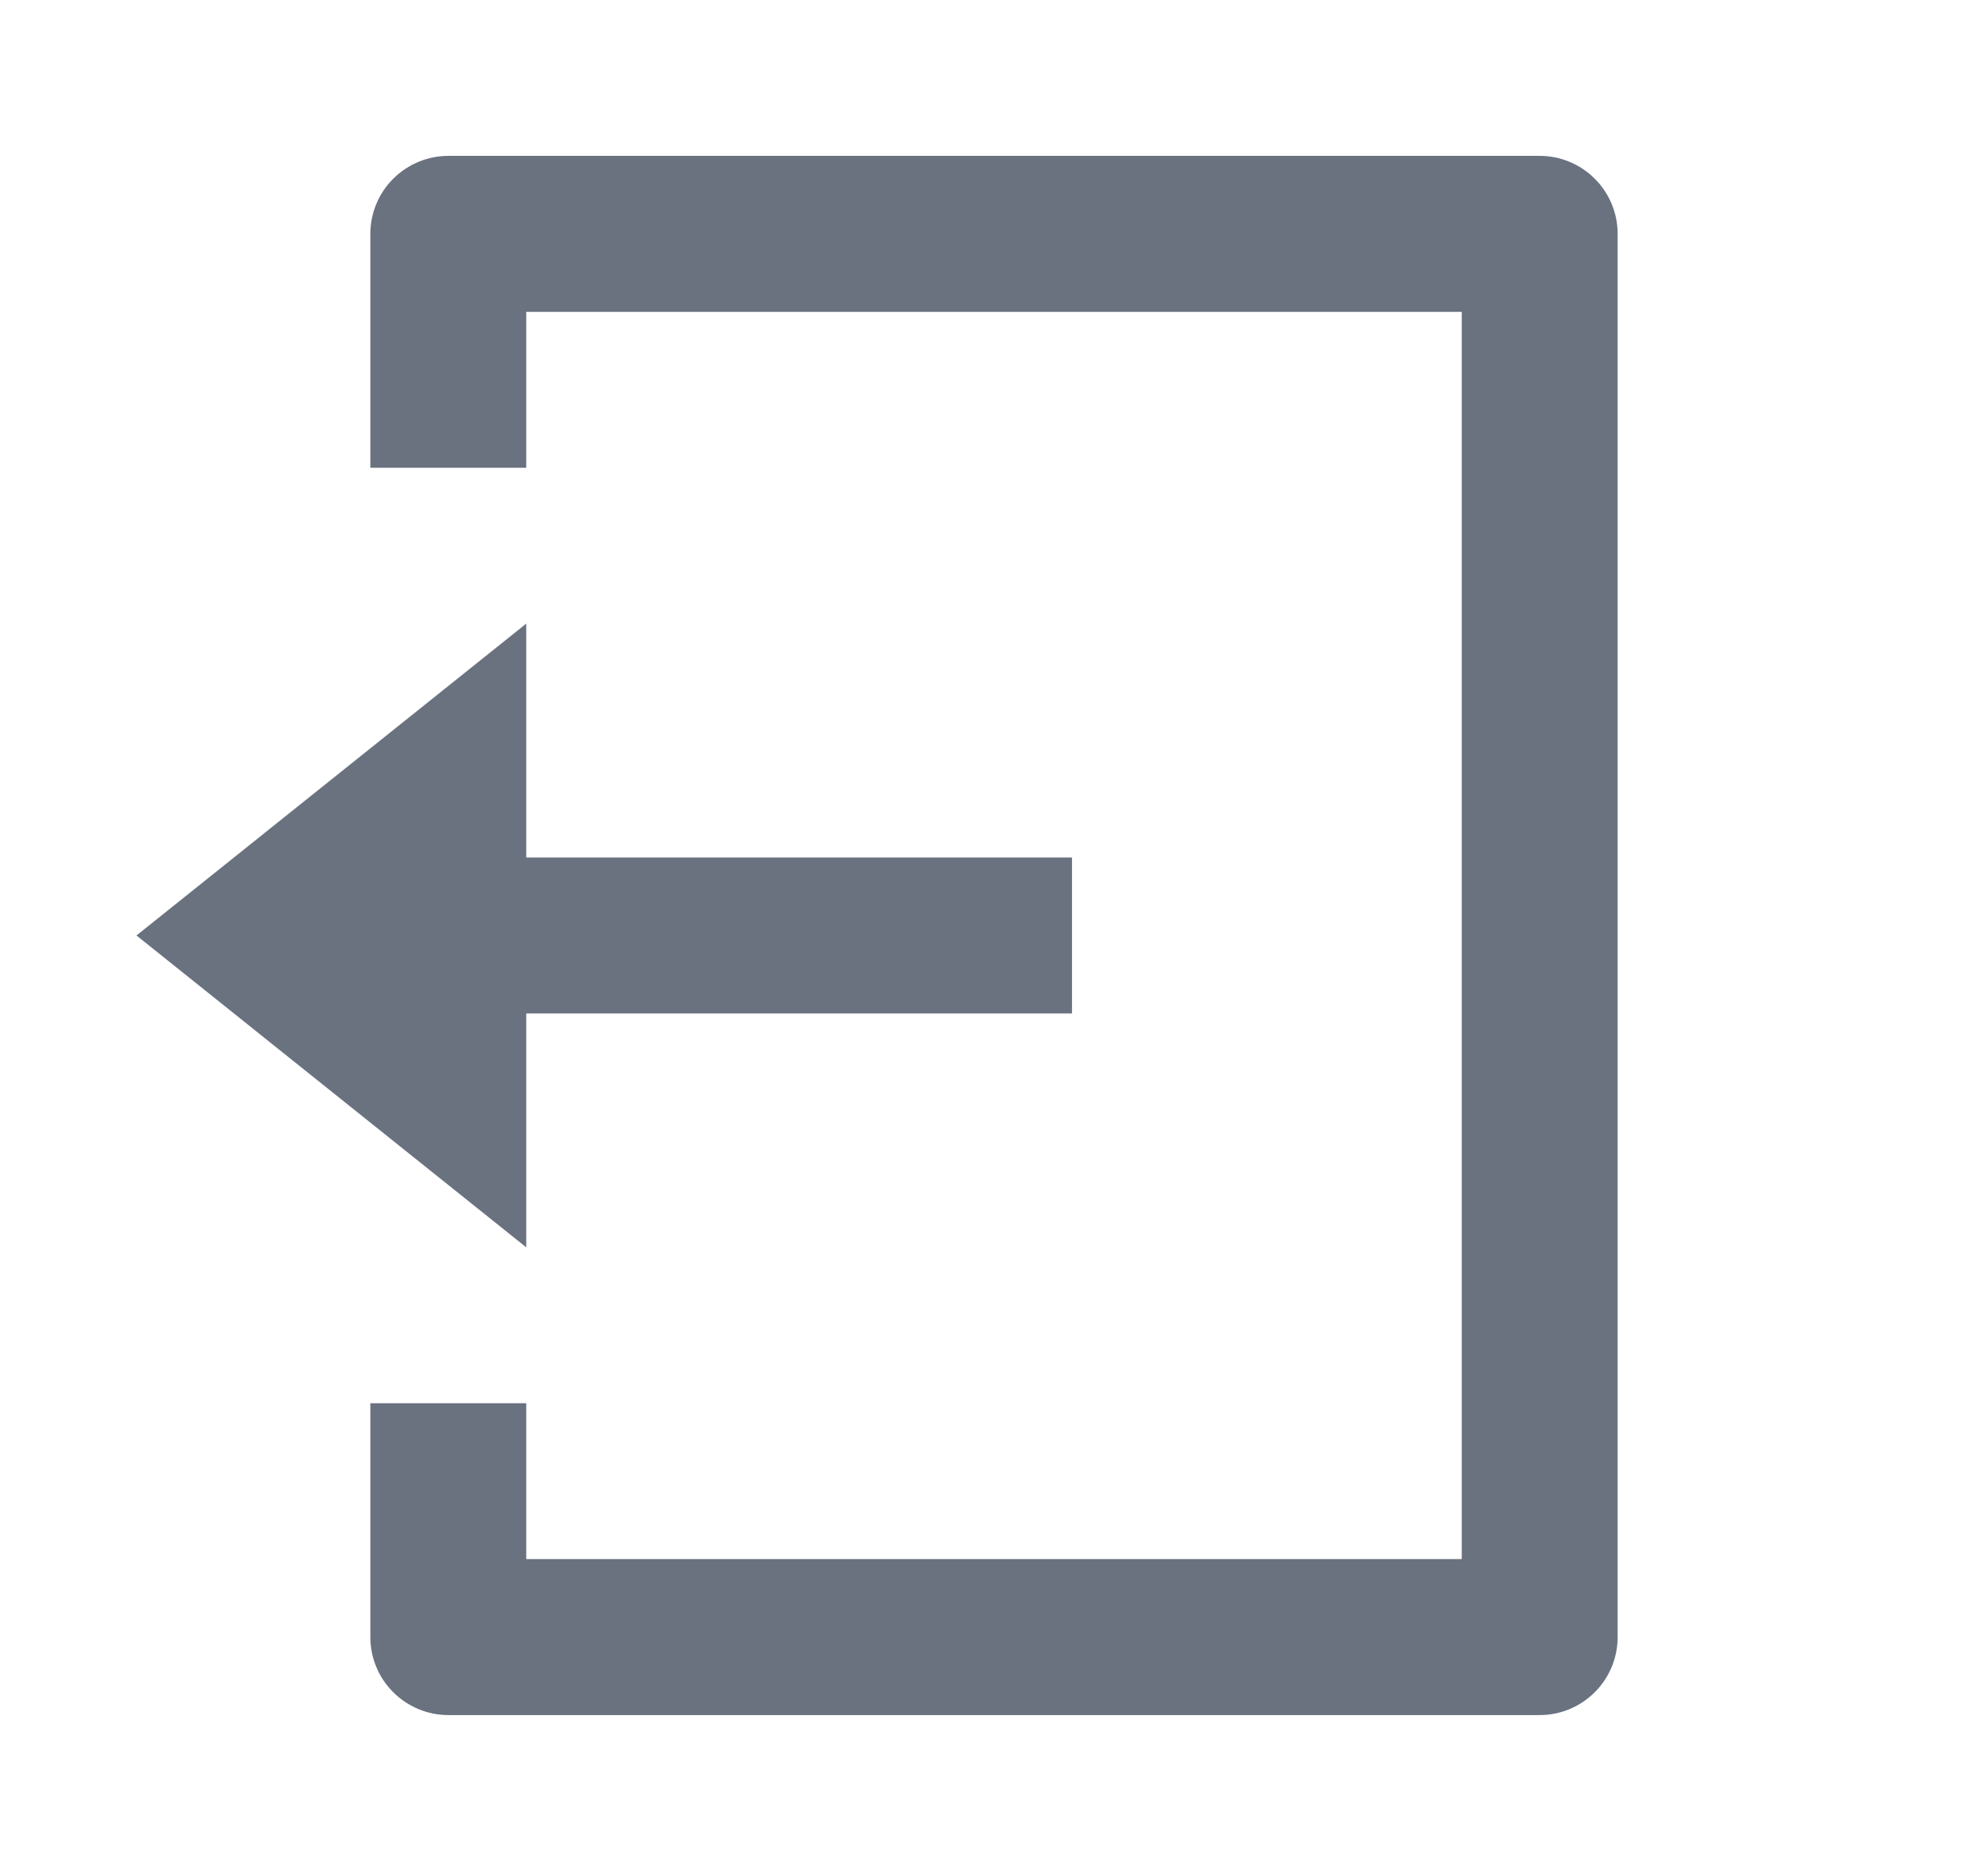 ﻿<svg width="17" height="16" viewBox="0 0 17 16" fill="none" xmlns="http://www.w3.org/2000/svg">
	<path d="M3.167 12H4.5V13.333H12.5V2.667H4.5V4H3.167V2C3.167 1.823 3.237 1.654 3.362 1.529C3.487 1.404 3.657 1.333 3.833 1.333H13.167C13.344 1.333 13.513 1.404 13.638 1.529C13.763 1.654 13.833 1.823 13.833 2V14C13.833 14.177 13.763 14.346 13.638 14.471C13.513 14.596 13.344 14.667 13.167 14.667H3.833C3.657 14.667 3.487 14.596 3.362 14.471C3.237 14.346 3.167 14.177 3.167 14V12ZM4.5 7.333H9.167V8.667H4.5V10.667L1.167 8L4.5 5.333V7.333Z" fill="#6A7280"/>
</svg>